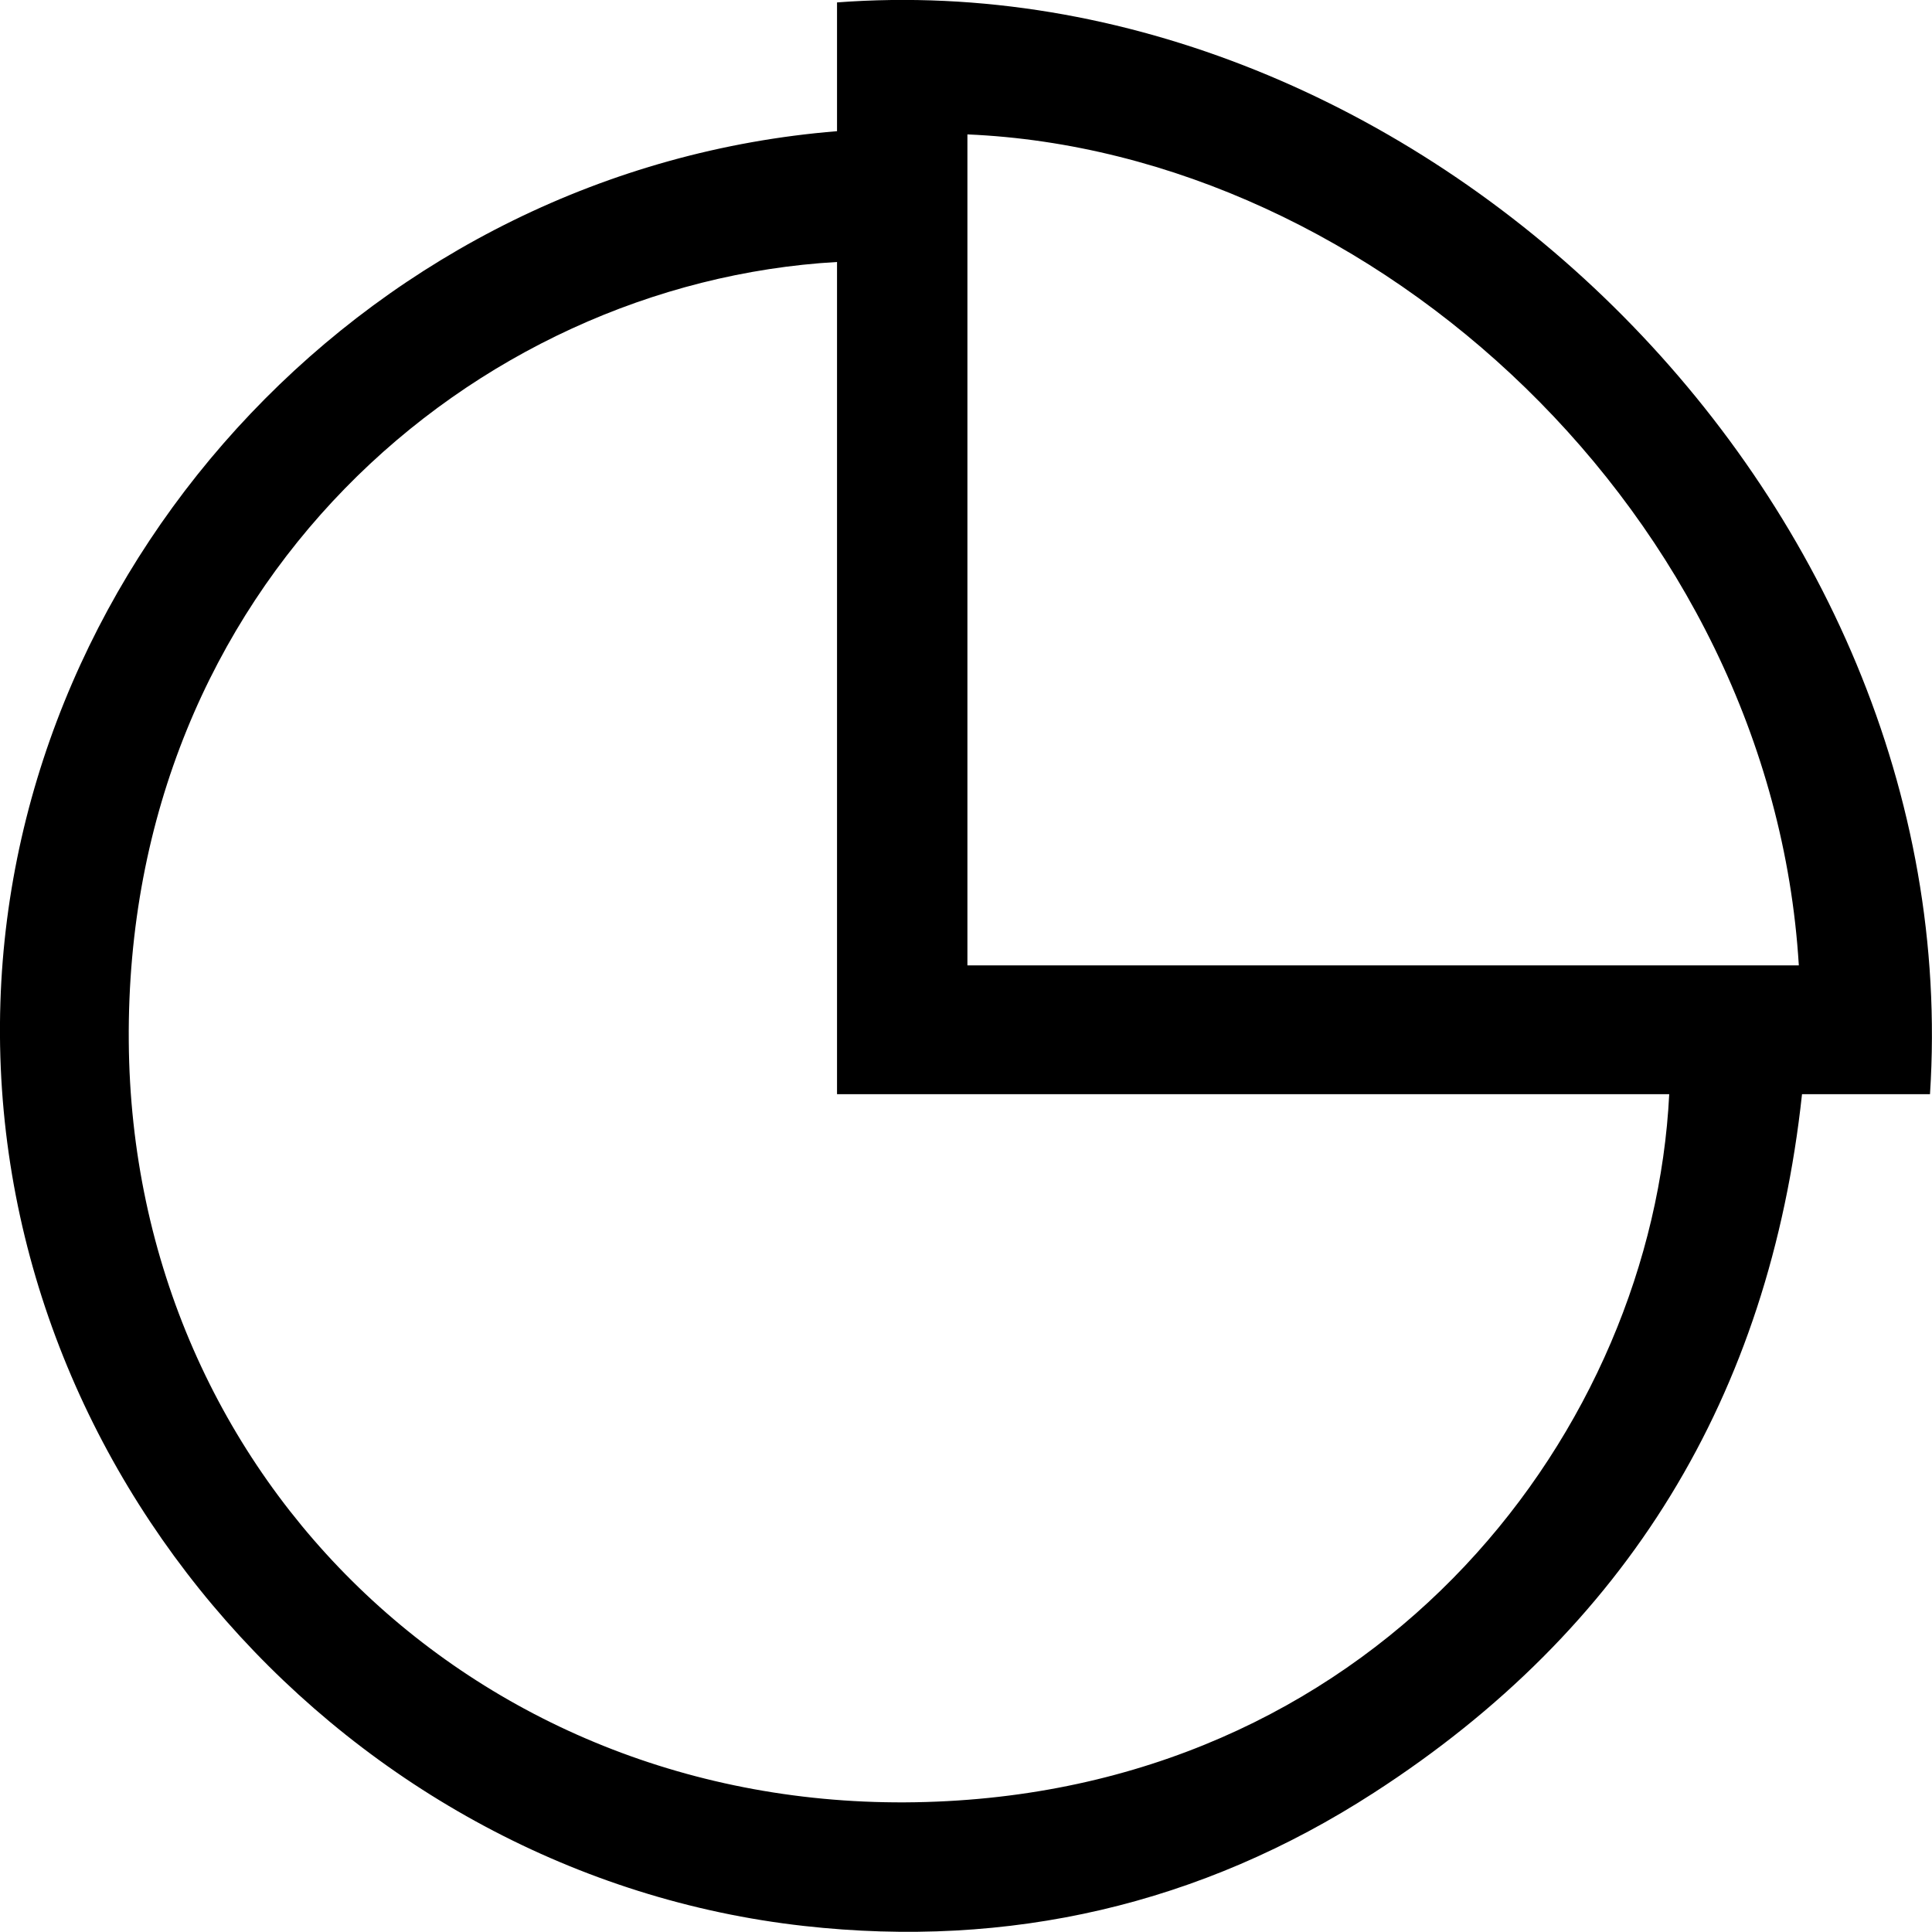 <?xml version="1.0" encoding="utf-8"?>
<!-- Generator: Adobe Illustrator 19.1.0, SVG Export Plug-In . SVG Version: 6.00 Build 0)  -->
<svg version="1.1" id="Шар_1" xmlns="http://www.w3.org/2000/svg" xmlns:xlink="http://www.w3.org/1999/xlink" x="0px" y="0px"
	 viewBox="0 0 480.1 480.1" enable-background="new 0 0 480.1 480.1" xml:space="preserve">
<g>
	<defs>
		<rect id="SVGID_1_" width="480.1" height="480.1"/>
	</defs>
	<clipPath id="SVGID_2_">
		<use xlink:href="#SVGID_1_"  overflow="visible"/>
	</clipPath>
	<path clip-path="url(#SVGID_2_)" d="M208,32.6v-32c142.9-10.8,281.3,122.1,271.6,271.3h-31.8c-8.1,75-43.5,133-106.4,173.6
		c-43,27.8-90.6,38.8-141.6,33.1C86.8,466-3.6,365.5,0.1,249.1C3.6,138.2,93.2,41.9,208,32.6 M414.8,271.9H208V168.4V65.1
		c-90.6,5.2-176.9,80.4-176,193.7c0.8,109.6,89.2,193.6,200.8,188.9C344.1,443.1,410.7,354.8,414.8,271.9 M447,239.8
		C440.2,128.3,341.6,37.7,240.4,33.4v206.5H447z"/>
</g>
</svg>

